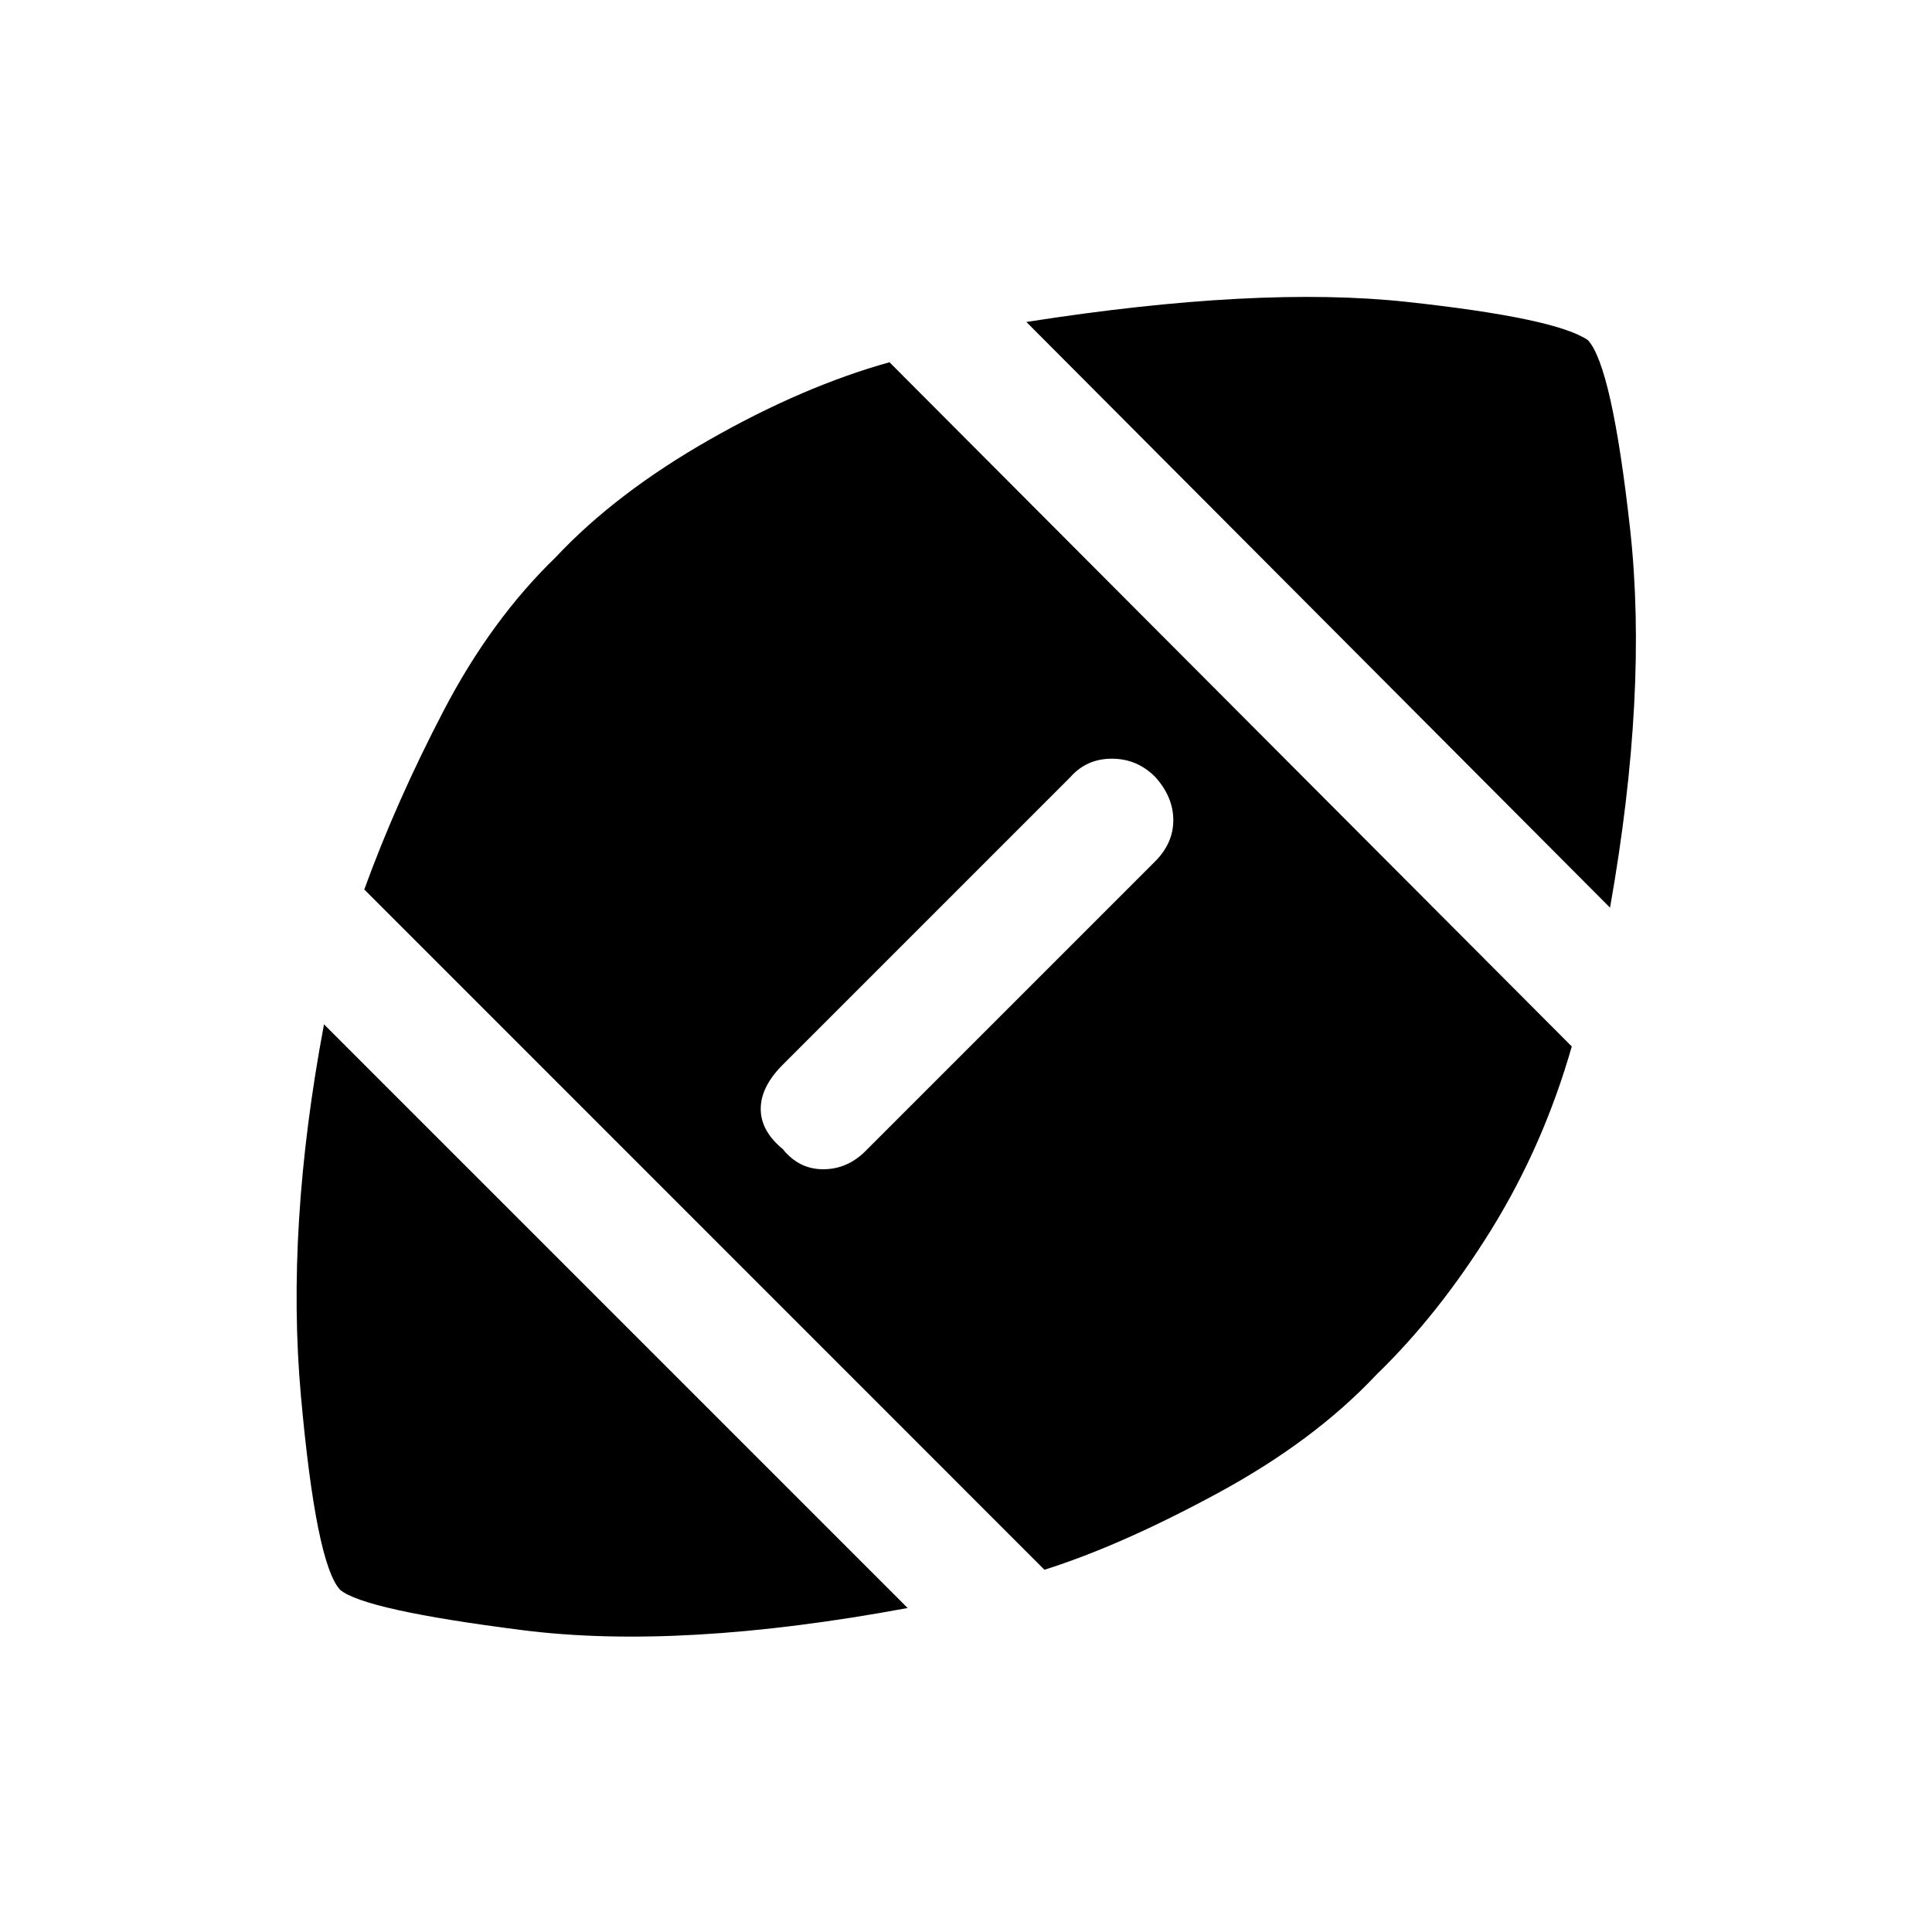 <svg xmlns="http://www.w3.org/2000/svg" height="20" width="20"><path d="M9.396 16.646q-2.354.437-3.99.229-1.635-.208-1.885-.417-.25-.27-.406-2.01-.157-1.74.239-3.844Zm1.416-.396L3.771 9.208q.333-.916.823-1.854.489-.937 1.156-1.583.625-.667 1.594-1.219Q8.312 4 9.208 3.75l7.063 7.083q-.292 1.021-.833 1.896-.542.875-1.188 1.5-.646.688-1.646 1.229-1 .542-1.792.792Zm-2.708-4.354q.167.208.417.208.25 0 .437-.187l3-3q.188-.188.188-.427 0-.24-.188-.448-.187-.188-.448-.188-.26 0-.427.188l-2.979 2.979q-.229.229-.229.458t.229.417Zm8.563-2.5-6.042-6.063q2.396-.375 3.937-.208 1.542.167 1.876.396.25.271.437 1.958.187 1.688-.208 3.917Z"/></svg>